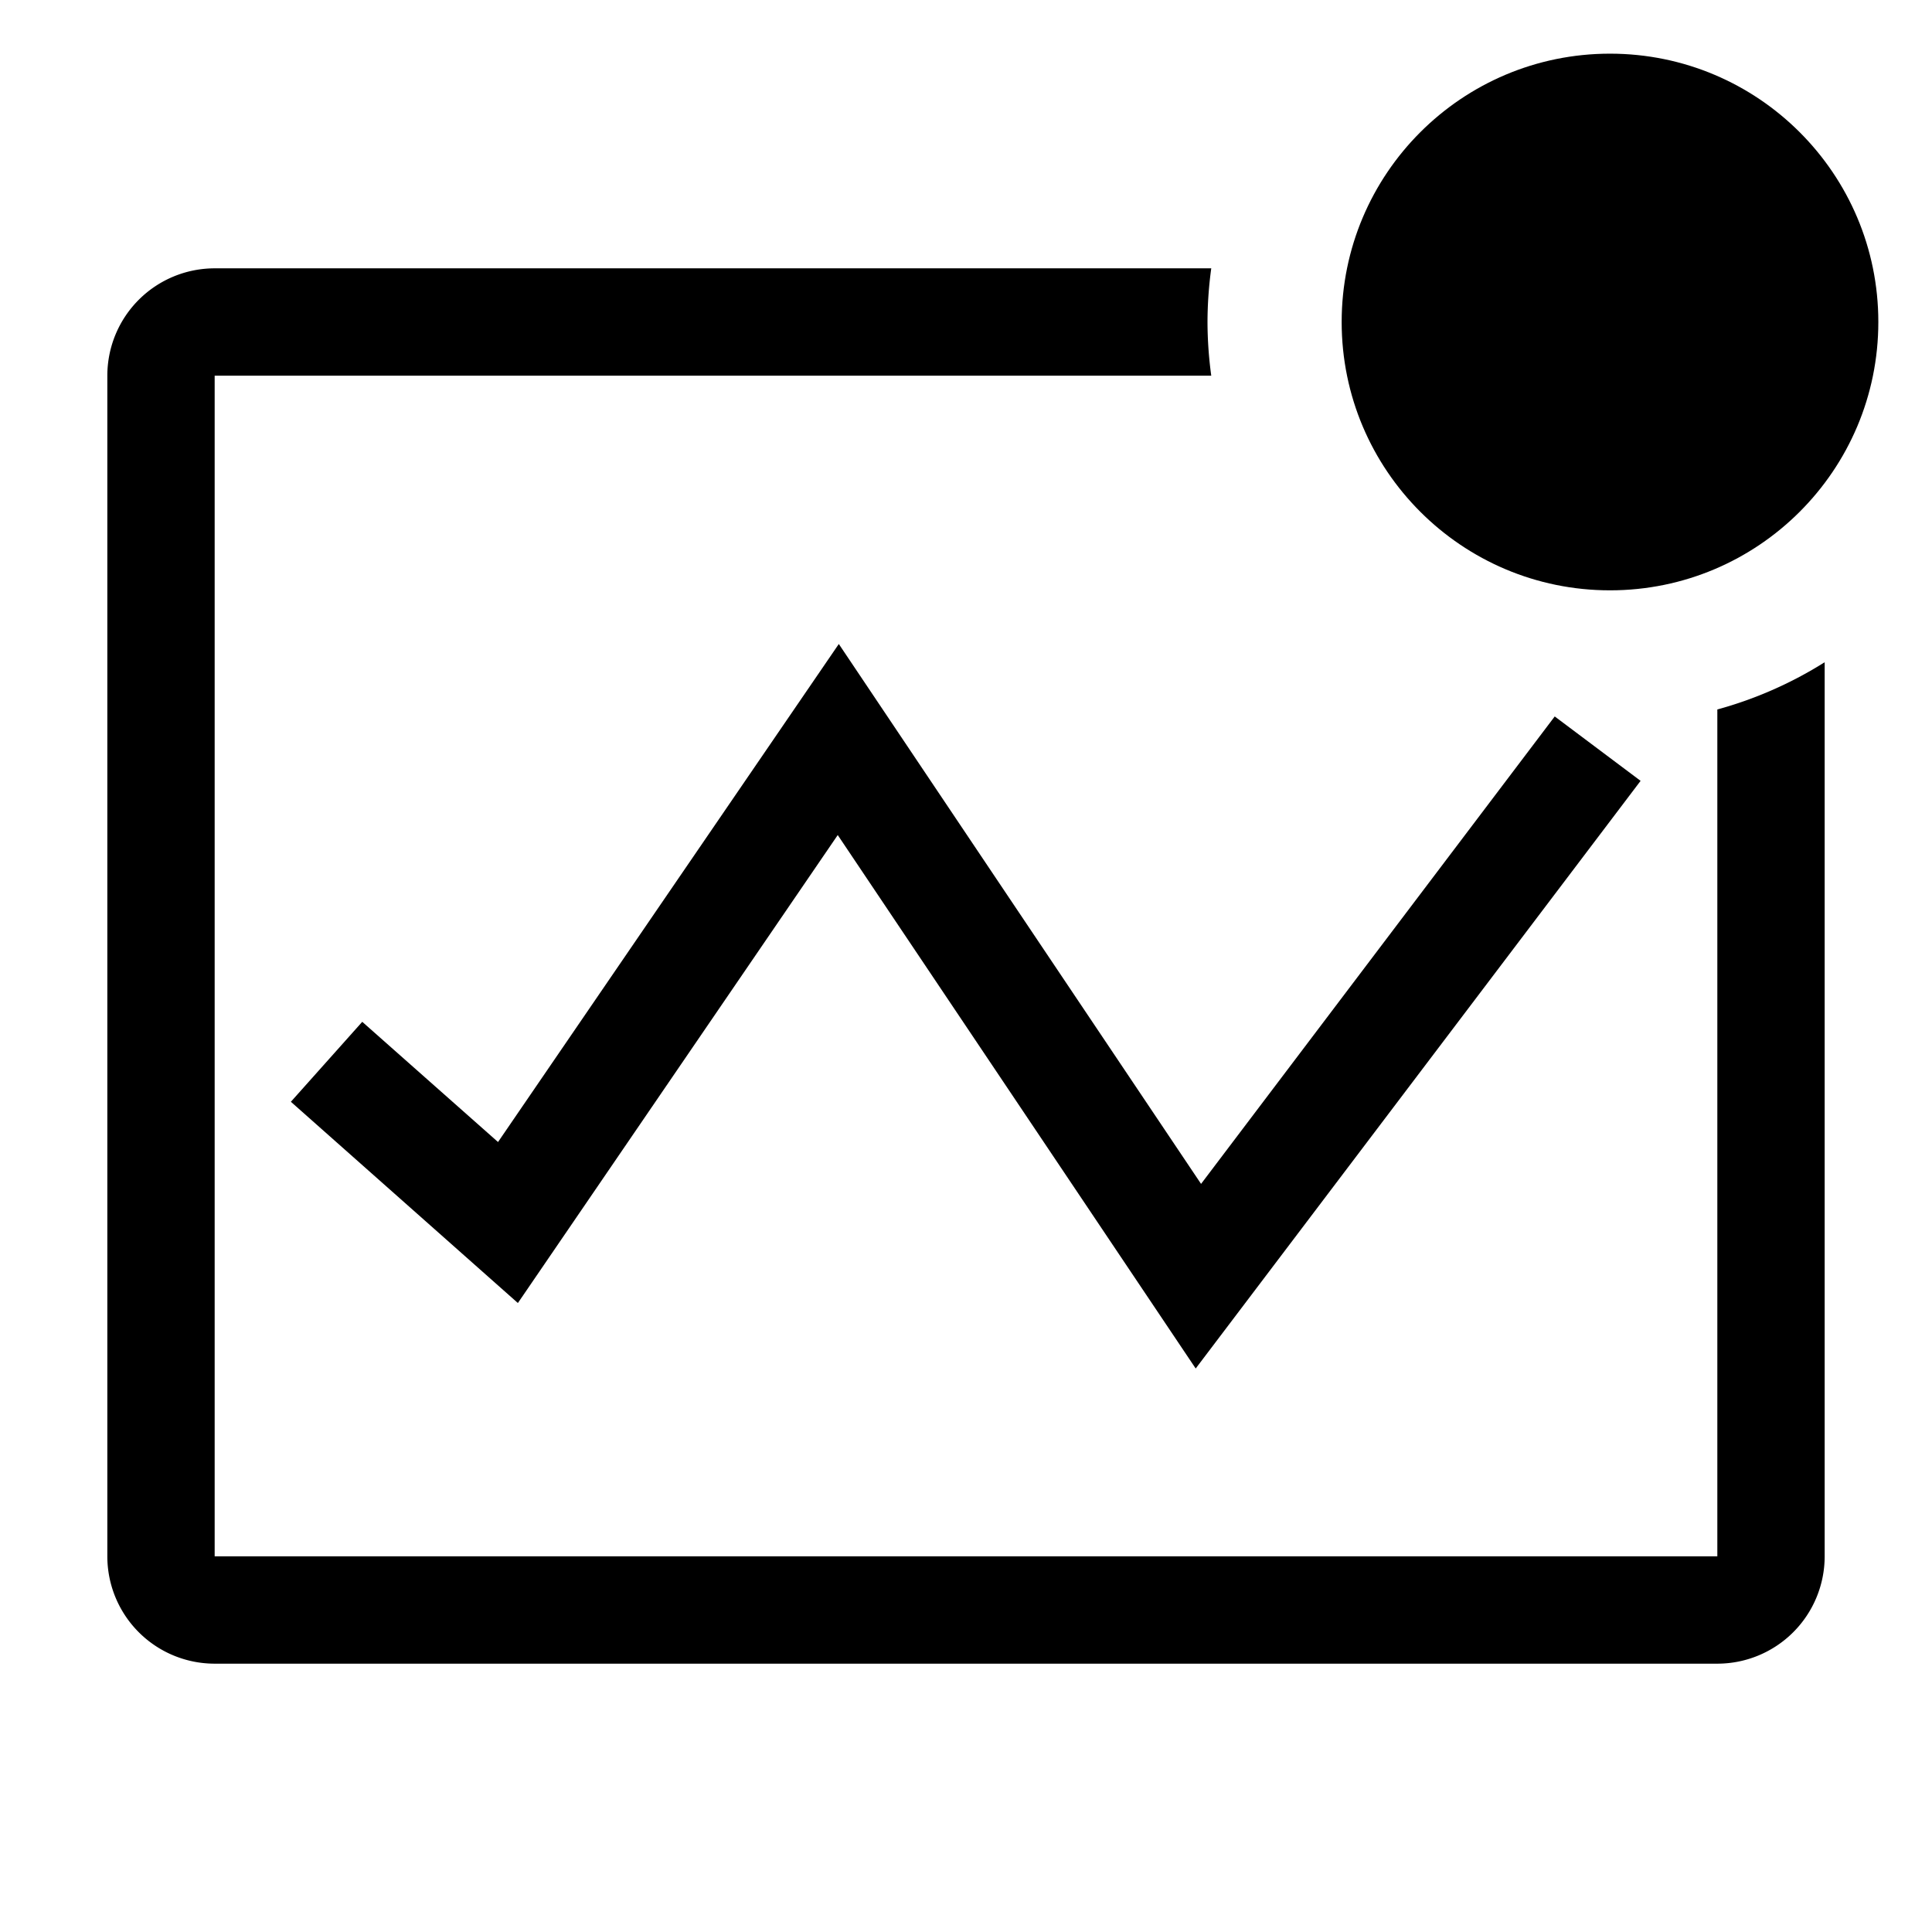 <svg version="1.1" width="36" height="36"  viewBox="0 0 36 36" preserveAspectRatio="xMidYMid meet" xmlns="http://www.w3.org/2000/svg" xmlns:xlink="http://www.w3.org/1999/xlink">
                <title>analytics-outline-badged</title>
                <path class="clr-i-outline--badged clr-i-outline-path-1--badged" d="M32,13.22V29H4V7H22.57a7.52,7.52,0,0,1-.07-1,7.52,7.52,0,0,1,.07-1H4A2,2,0,0,0,2,7V29a2,2,0,0,0,2,2H32a2,2,0,0,0,2-2V12.34A7.45,7.45,0,0,1,32,13.22Z"></path><polygon class="clr-i-outline--badged clr-i-outline-path-2--badged" points="15.63 12 9.28 21.28 6.75 19.04 5.42 20.53 9.65 24.28 15.61 15.56 22.28 25.5 30.57 14.55 28.97 13.35 22.38 22.06 15.63 12"></polygon><circle class="clr-i-outline--badged clr-i-outline-path-3--badged clr-i-badge" cx="30" cy="6" r="5"></circle>
                <rect x="0" y="0" width="36" height="36" fill-opacity="0"/>
            </svg>